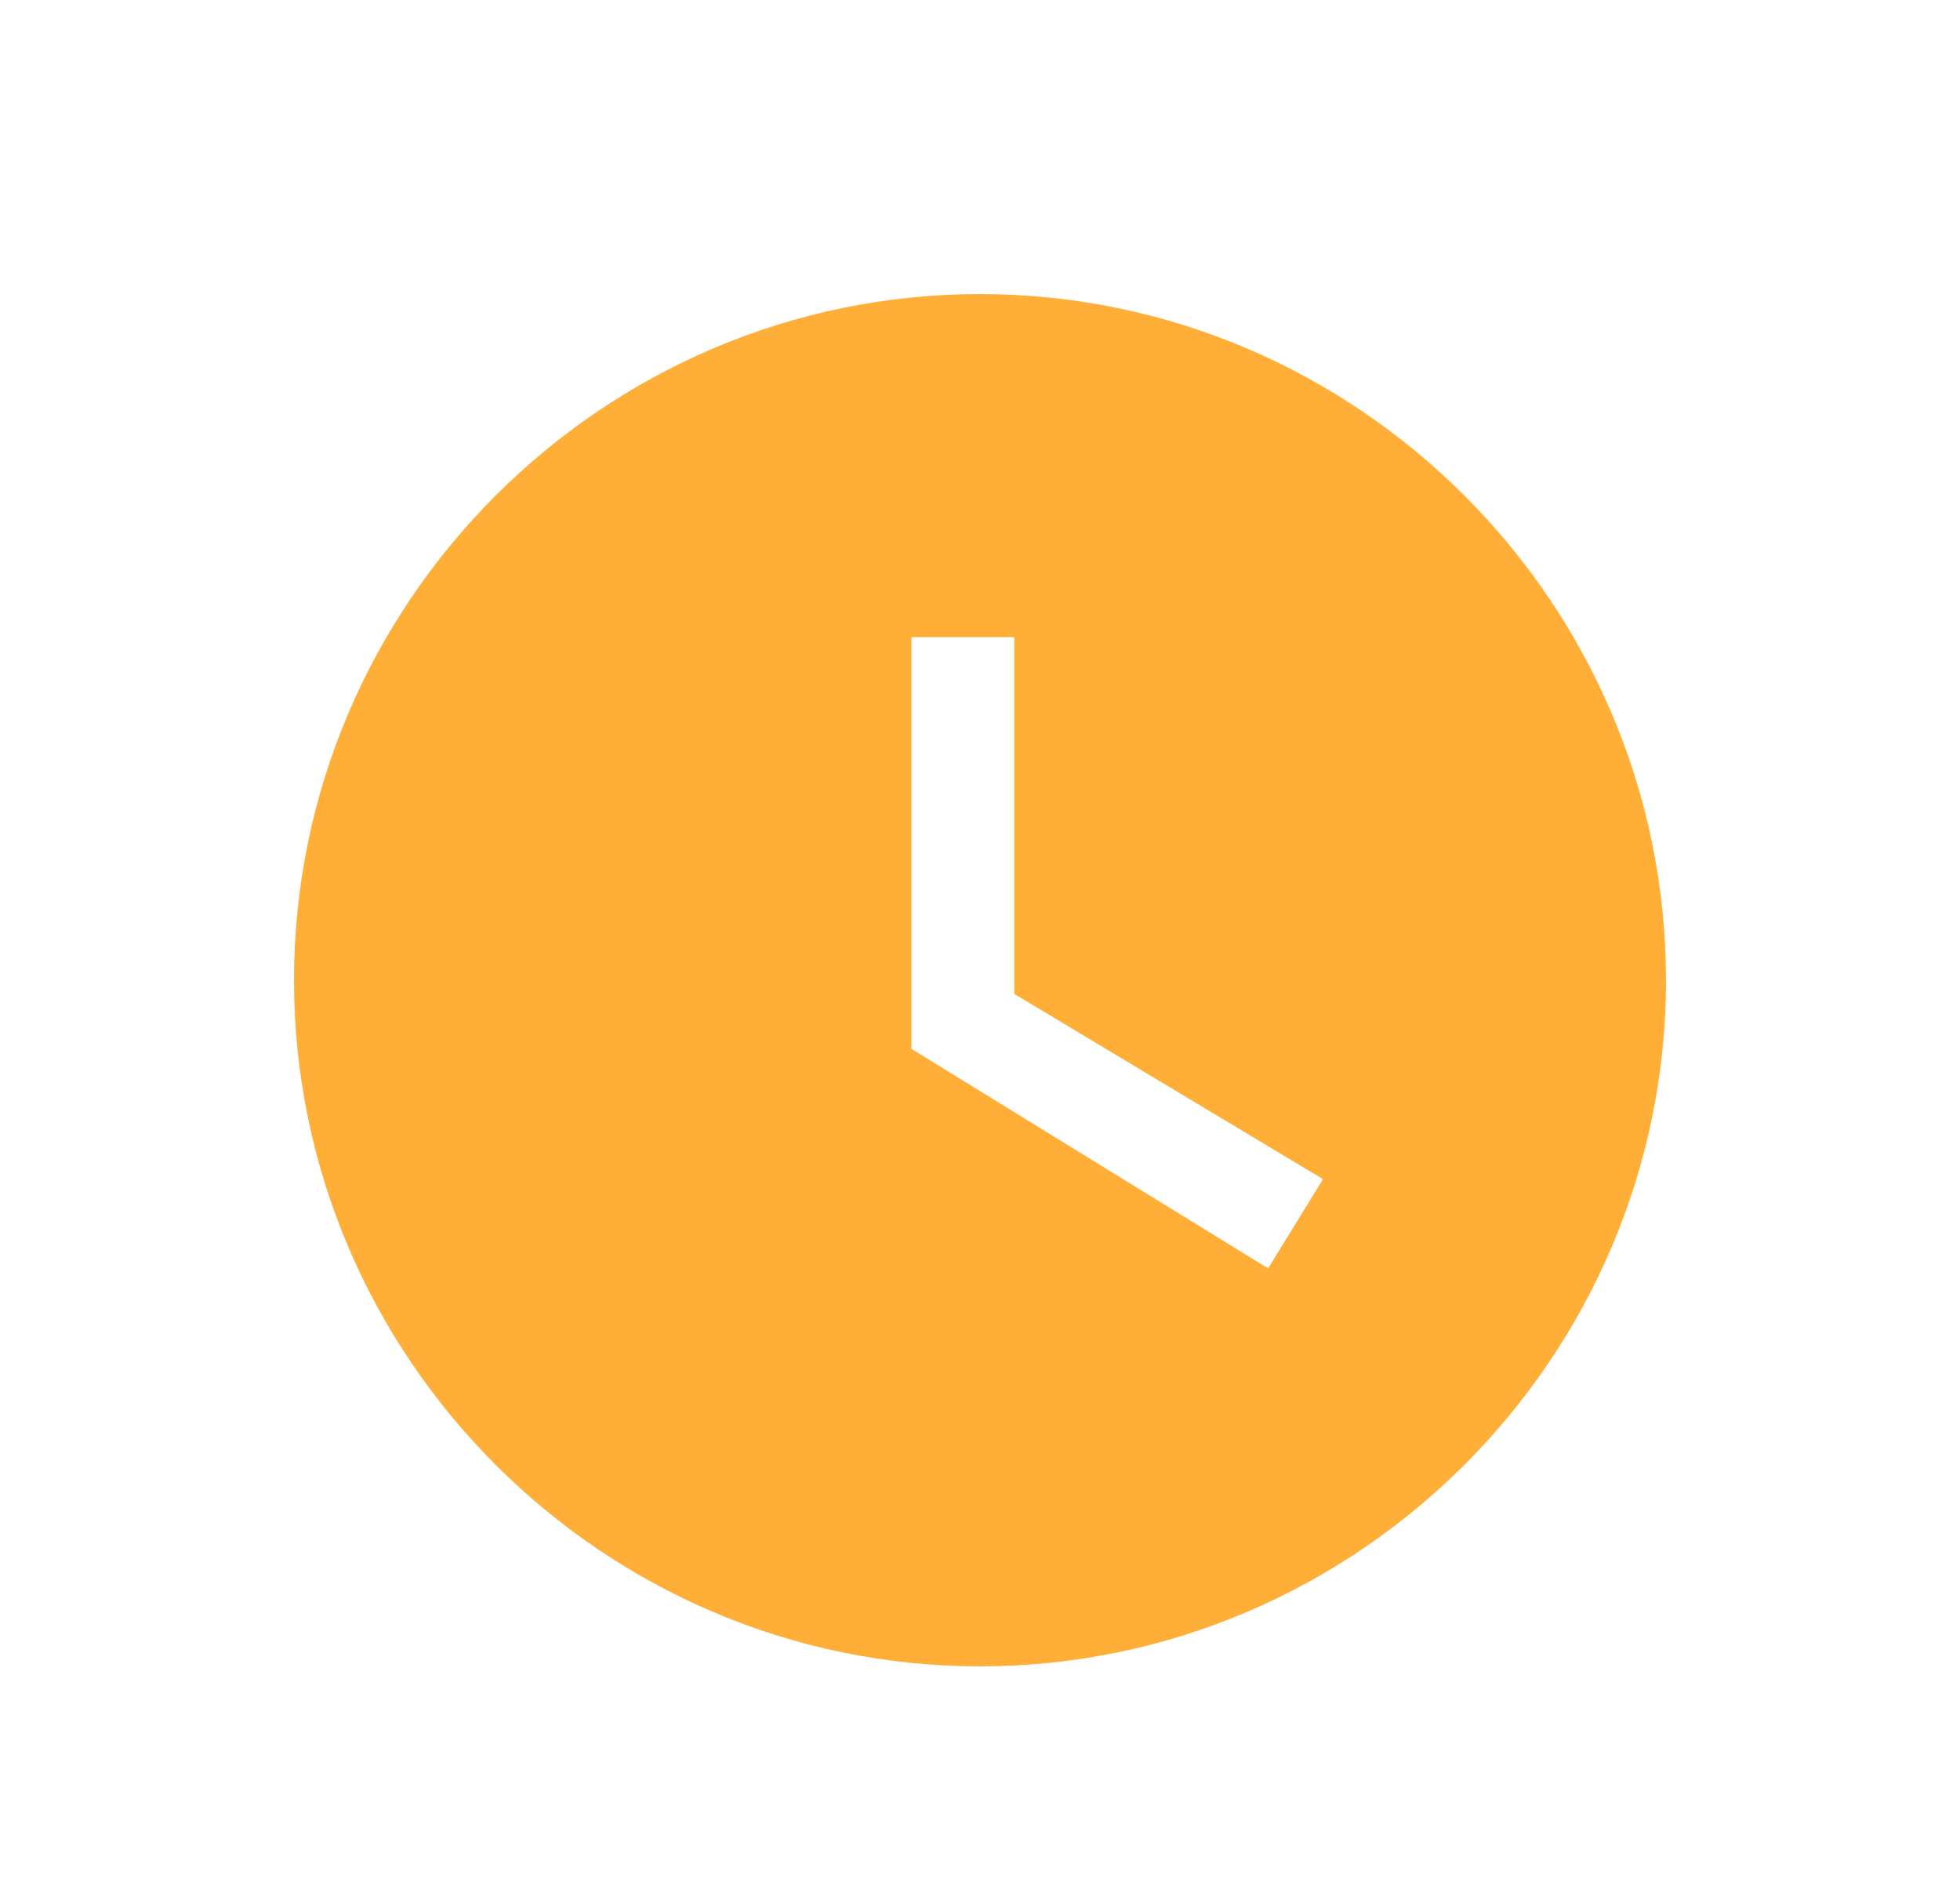 <svg width="25" height="24" viewBox="0 0 25 24" fill="none" xmlns="http://www.w3.org/2000/svg">
<path d="M12.5 3.75C7.688 3.75 3.75 7.688 3.75 12.5C3.75 17.312 7.688 21.25 12.5 21.25C17.312 21.25 21.25 17.312 21.25 12.5C21.25 7.688 17.312 3.75 12.5 3.75ZM16.175 16.175L11.625 13.375V8.125H12.938V12.675L16.875 15.037L16.175 16.175Z" fill="#FFAF38"/>
</svg>
